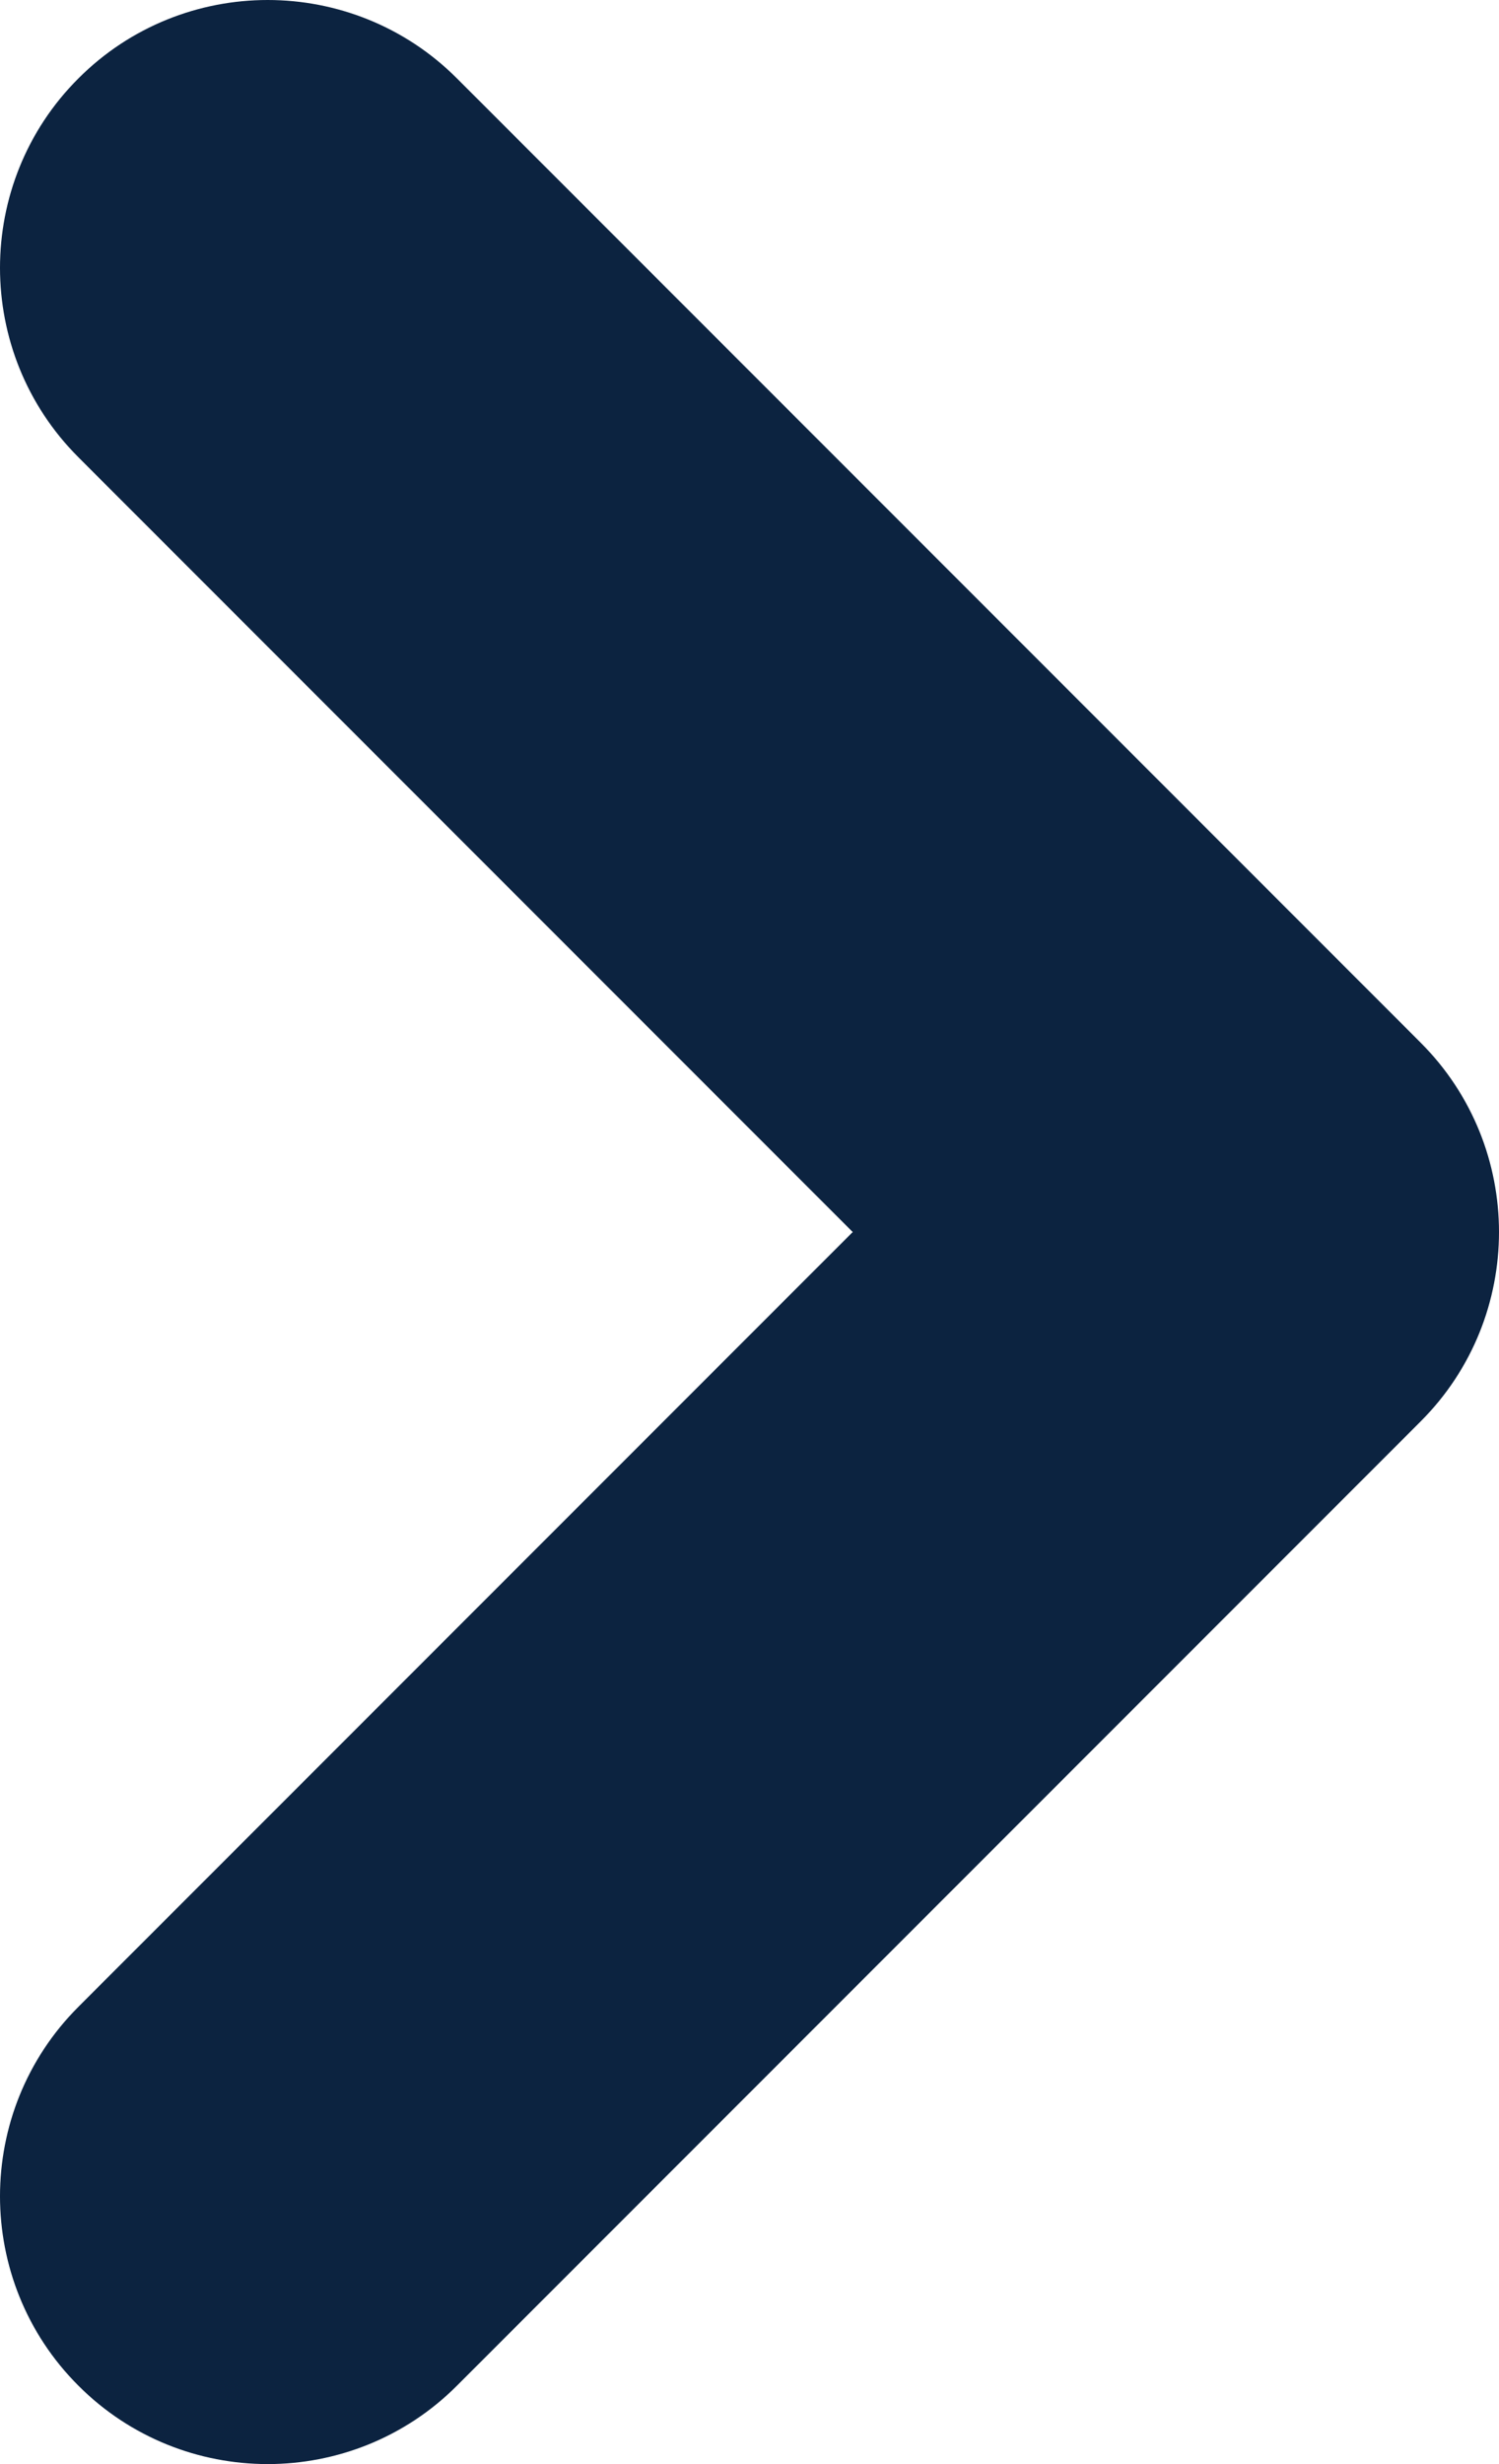 <?xml version="1.0" encoding="UTF-8"?>
<svg id="Capa_2" data-name="Capa 2" xmlns="http://www.w3.org/2000/svg" viewBox="0 0 70 115">
  <defs>
    <style>
      .cls-1 {
        fill: #0c2340;
        stroke-width: 0px;
      }
    </style>
  </defs>
  <g id="Capa_1-2" data-name="Capa 1">
    <path class="cls-1" d="M12.5,115c-3.2,0-6.4-1.22-8.84-3.66-4.88-4.88-4.88-12.8,0-17.68l36.16-36.16L3.66,21.34C-1.22,16.46-1.22,8.54,3.66,3.66s12.8-4.88,17.68,0l45,45c4.88,4.88,4.88,12.8,0,17.68l-45,45c-2.44,2.44-5.64,3.66-8.84,3.66Z"/>
  </g>
</svg>